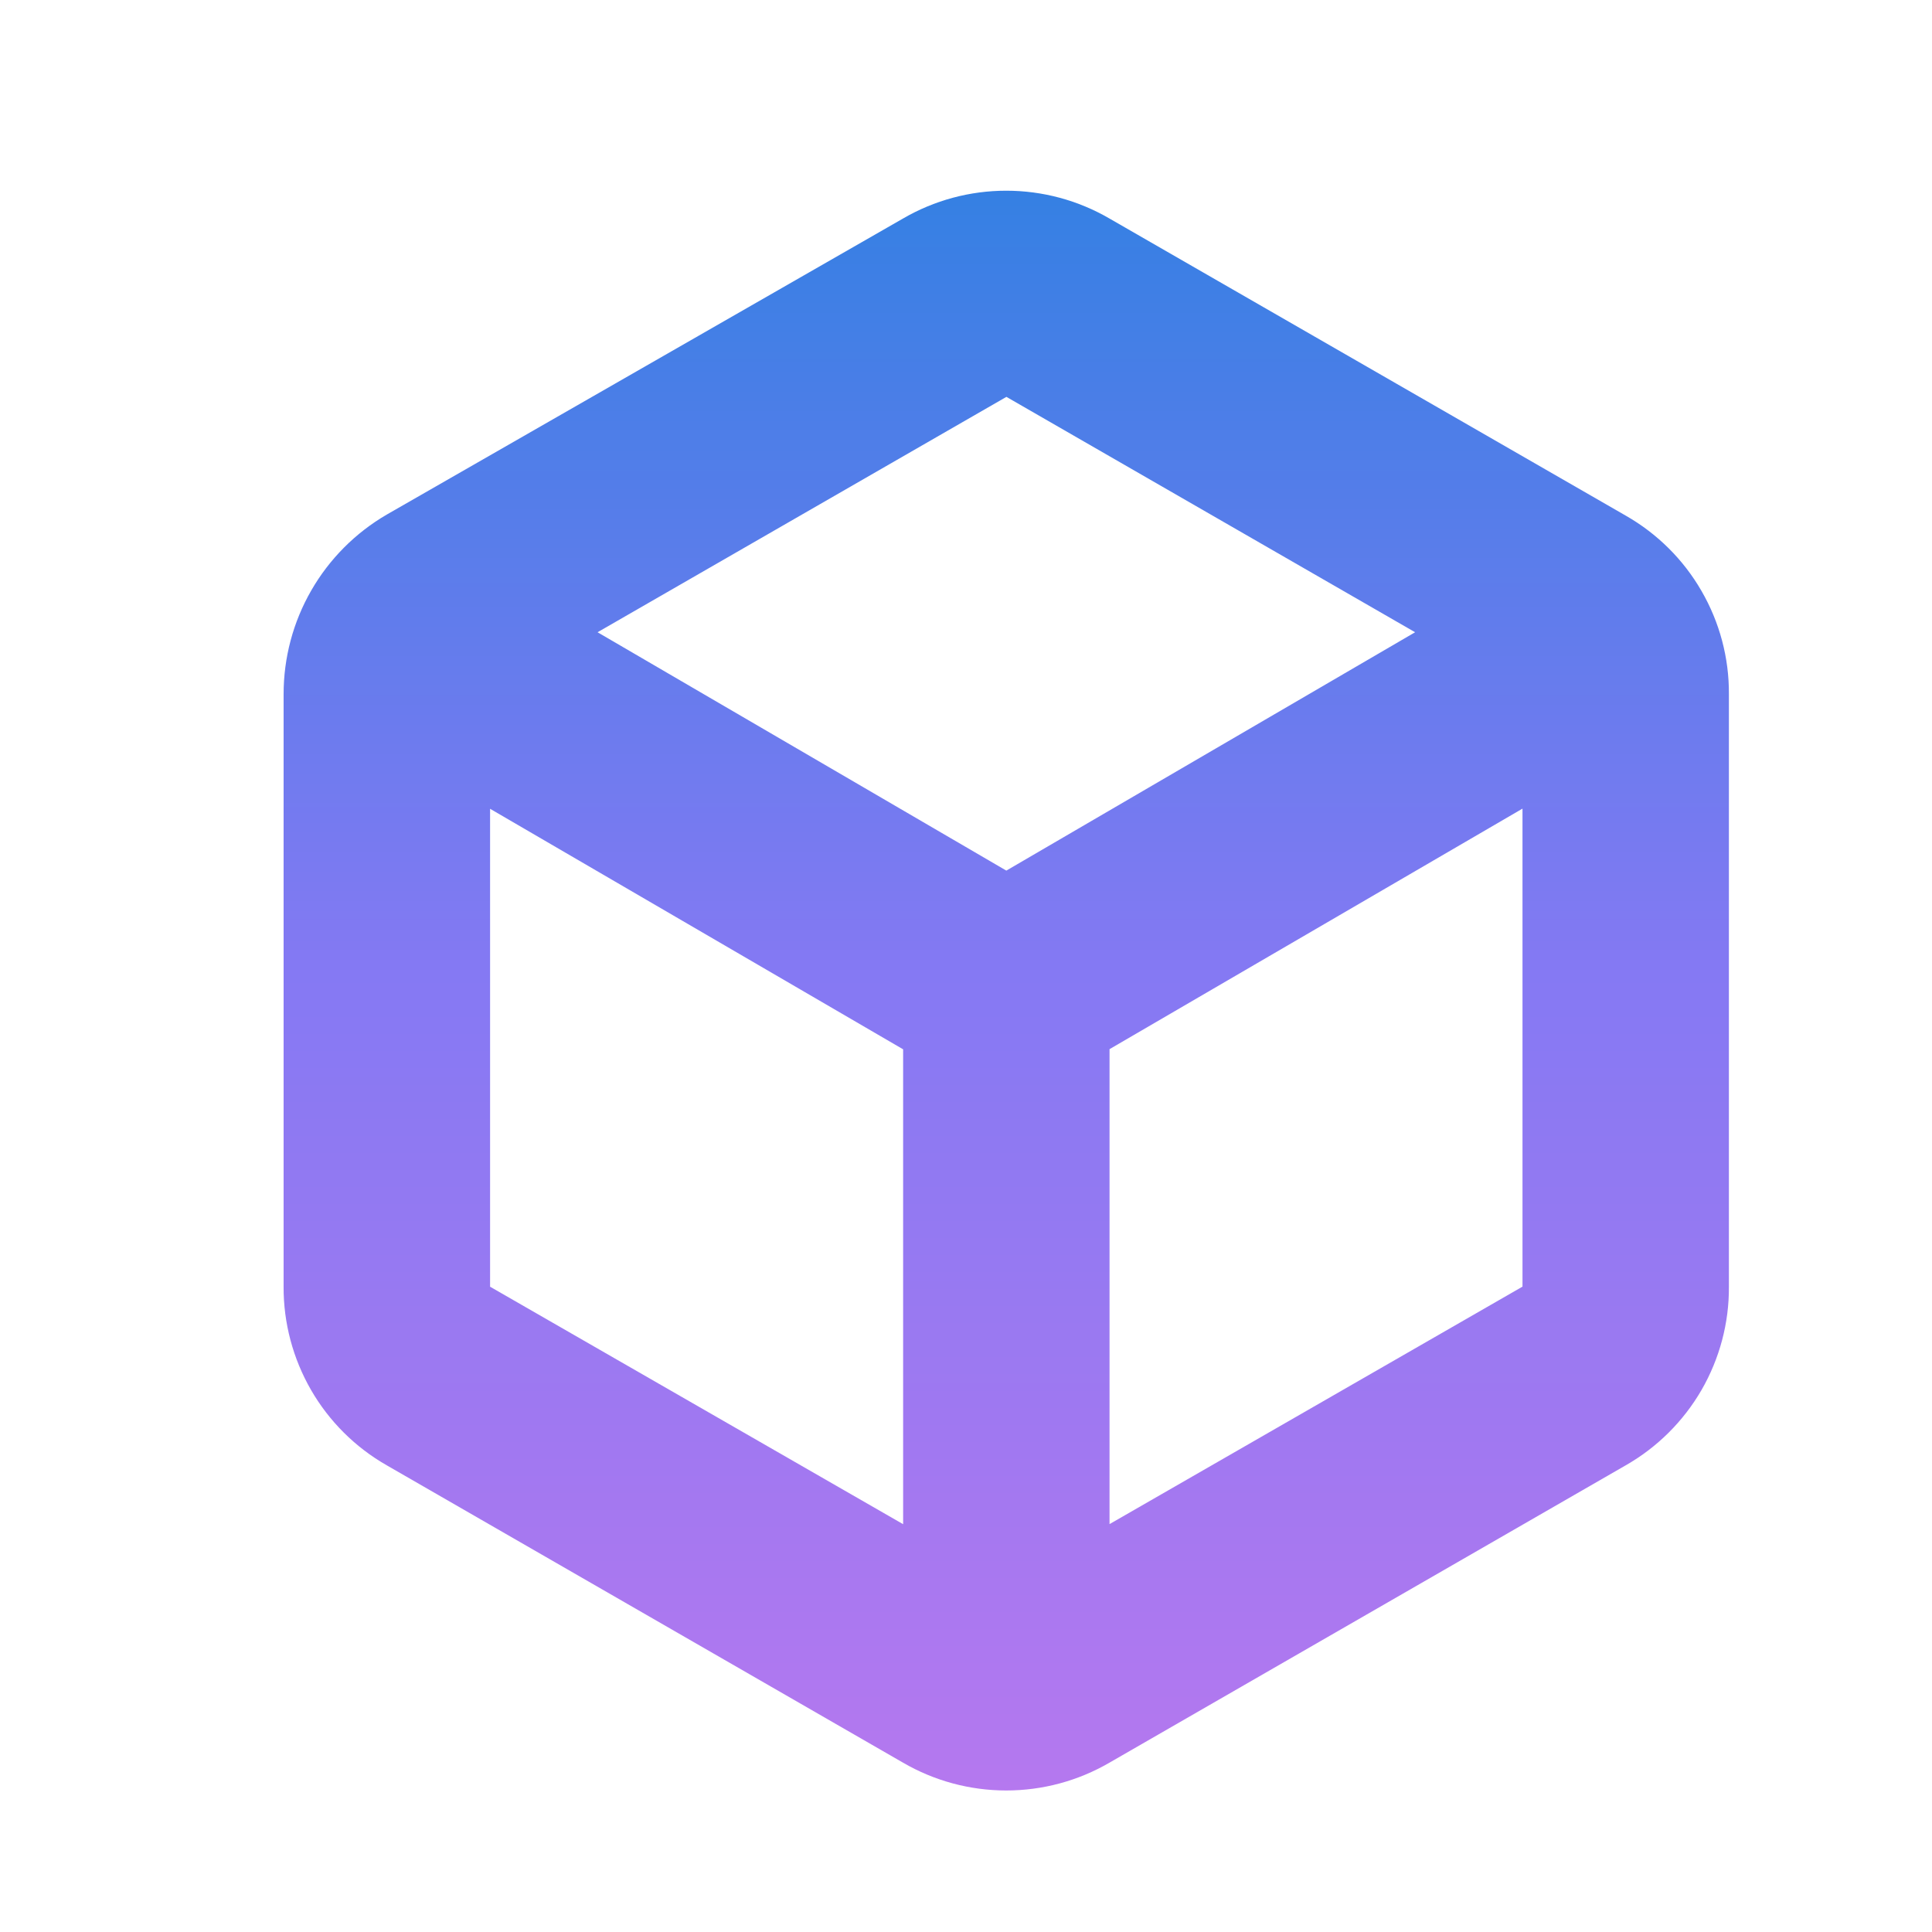 <svg width="24" height="24" viewBox="0 0 24 24" fill="none" xmlns="http://www.w3.org/2000/svg">
<path d="M21.477 15.984V8.623C21.48 8.173 21.362 7.73 21.136 7.34C20.911 6.95 20.586 6.628 20.195 6.405L13.783 2.715C13.393 2.488 12.951 2.369 12.5 2.369C12.049 2.369 11.607 2.488 11.217 2.715L4.805 6.392C4.415 6.619 4.091 6.944 3.866 7.336C3.641 7.727 3.523 8.171 3.523 8.623V15.984C3.521 16.434 3.639 16.877 3.864 17.267C4.089 17.657 4.414 17.98 4.805 18.203L11.217 21.896C11.607 22.123 12.049 22.242 12.5 22.242C12.951 22.242 13.393 22.123 13.783 21.896L20.195 18.203C20.586 17.98 20.911 17.657 21.137 17.267C21.362 16.877 21.48 16.434 21.477 15.984V15.984ZM11.219 18.934L6.088 15.984V10.047L11.219 13.035V18.934ZM12.501 10.815L7.423 7.854L12.502 4.93L17.579 7.854L12.501 10.815ZM18.913 15.983L13.783 18.933V13.033L18.913 10.045V15.983Z" fill="url(#paint0_linear_113_69)"/>
<defs>
<linearGradient id="paint0_linear_113_69" x1="12.501" y1="2.369" x2="12.501" y2="22.242" gradientUnits="userSpaceOnUse">
<stop stop-color="#3580E3"/>
<stop offset="0.49" stop-color="#8579F3"/>
<stop offset="1" stop-color="#B578EF"/>
</linearGradient>
</defs>
</svg>
